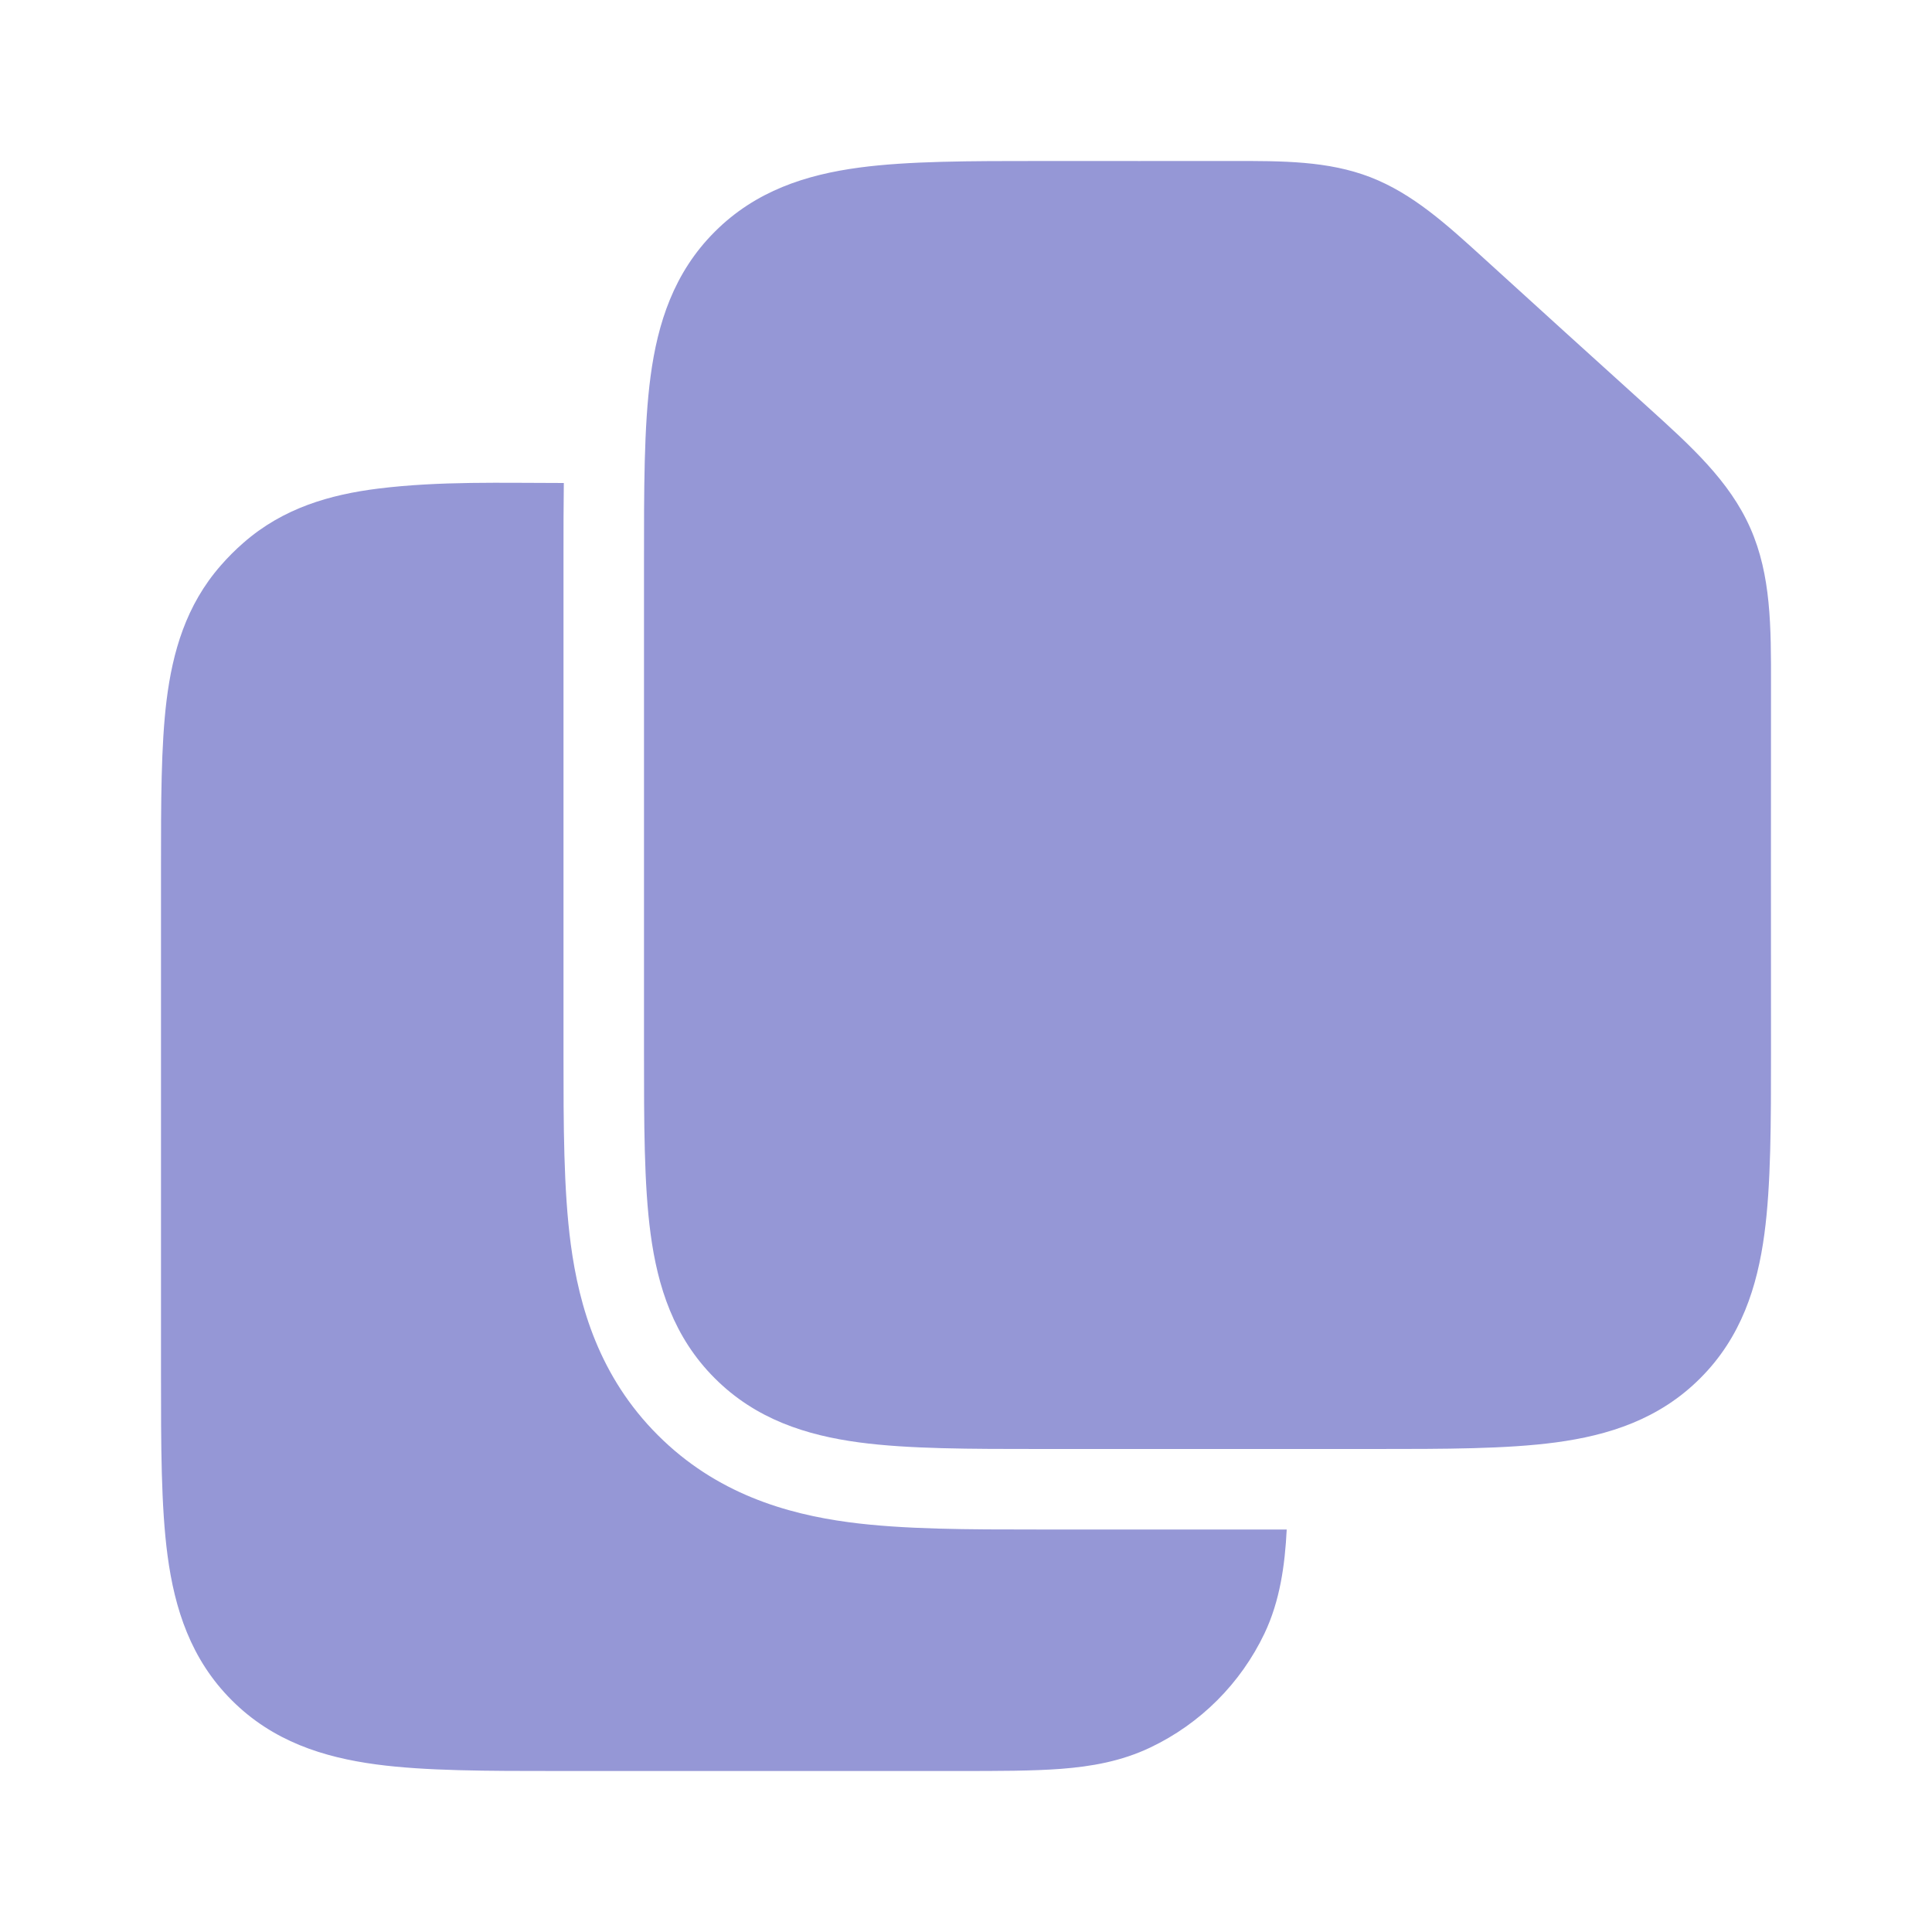 <?xml version="1.0" encoding="utf-8"?><!-- Uploaded to: SVG Repo, www.svgrepo.com, Generator: SVG Repo Mixer Tools -->
<svg width="800px" height="800px" viewBox="0 0 24 24" fill="none" xmlns="http://www.w3.org/2000/svg">
<rect width="24" height="24" fill="white"/>
<path fill-rule="evenodd" clip-rule="evenodd" d="M15.299 2C15.934 1.999 16.496 1.998 17.023 2.201C17.549 2.405 17.965 2.783 18.434 3.21C19.112 3.827 19.79 4.443 20.47 5.057C21.007 5.543 21.484 5.974 21.743 6.56C22.002 7.145 22.001 7.788 22 8.512C21.998 10.03 22 11.548 22 13.066C22 13.952 22 14.716 21.918 15.328C21.83 15.983 21.631 16.612 21.121 17.121C20.612 17.631 19.983 17.83 19.328 17.918C18.716 18 17.952 18 17.066 18H12.934C12.048 18 11.284 18 10.672 17.918C10.017 17.83 9.388 17.631 8.879 17.121C8.369 16.612 8.17 15.983 8.082 15.328C8 14.716 8 13.952 8 13.066L8 7C8 6.085 7.998 5.299 8.082 4.672C8.17 4.017 8.369 3.388 8.879 2.879C9.388 2.369 10.017 2.17 10.672 2.082C11.284 2 12.048 2 12.934 2C12.956 2 12.978 2 13 2C13.767 2 14.533 2.001 15.299 2Z" fill="#9597D6"/>
<path d="M15.984 19H12.881C12.037 19 11.218 19 10.539 18.909C9.773 18.806 8.898 18.555 8.172 17.828C7.445 17.102 7.194 16.227 7.091 15.461C7 14.782 7 13.962 7 13.119L7 6.881C7 6.583 7 6.287 7.004 6C6.236 6 5.464 5.975 4.701 6.069C4.1 6.144 3.518 6.31 3.024 6.743C2.924 6.83 2.83 6.924 2.743 7.024C2.31 7.518 2.144 8.1 2.069 8.701C2 9.264 2 9.961 2 10.771L2 17.066C2 17.952 2 18.716 2.082 19.328C2.17 19.983 2.369 20.612 2.879 21.121C3.388 21.631 4.017 21.83 4.672 21.918C5.284 22 6.048 22 6.934 22L11.904 22C12.401 22 12.83 22 13.184 21.973C13.557 21.944 13.929 21.88 14.29 21.708C14.912 21.412 15.412 20.912 15.708 20.291C15.9 19.887 15.962 19.442 15.984 19Z" fill="#9597D6"/>
</svg>